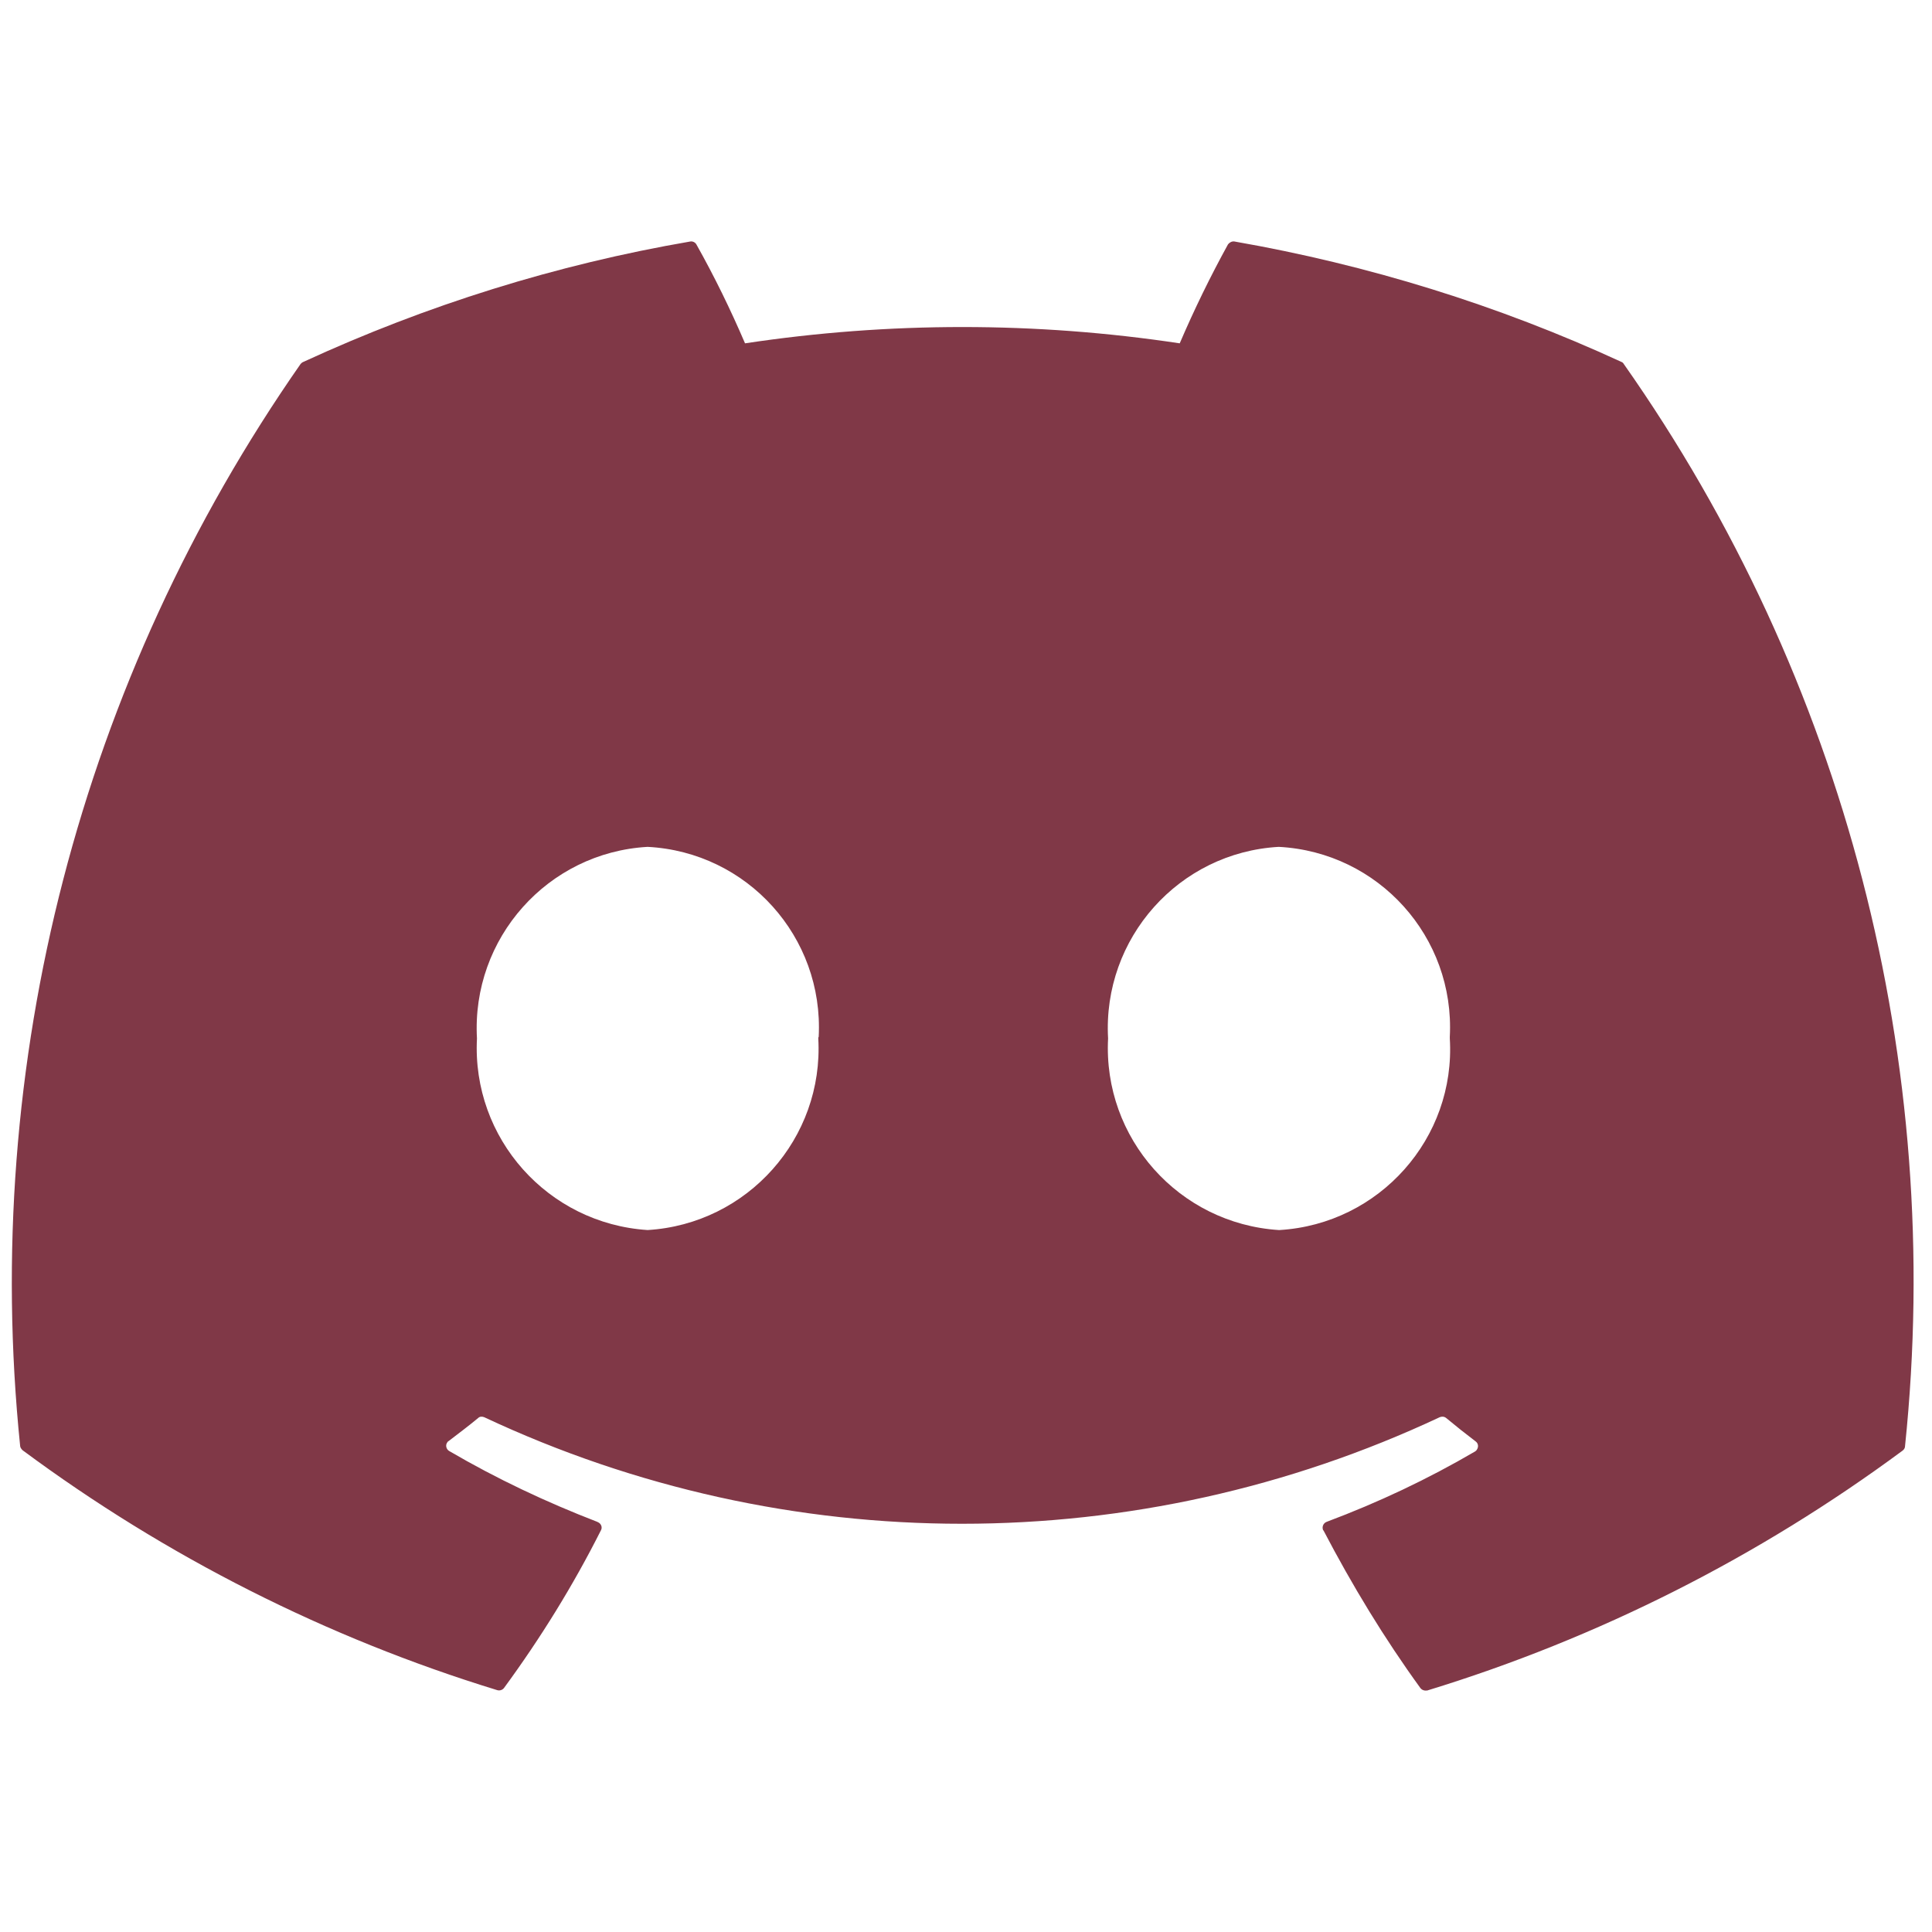<svg xmlns="http://www.w3.org/2000/svg" viewBox="0 0 48 48"><path fill="#803847" d="M40.34,9.04C40.33,9.02,40.31,9,40.28,8.99C37.22,7.58,33.99,6.58,30.67,6c-0.06-0.01-0.12,0.02-0.16,0.07c-0.44,0.8-0.84,1.62-1.2,2.46c-3.58-0.54-7.22-0.54-10.8,0c-0.36-0.84-0.76-1.66-1.21-2.46C17.27,6.02,17.21,5.99,17.15,6c-3.32,0.57-6.55,1.58-9.61,2.99C7.51,9,7.49,9.02,7.47,9.04C2,16.88-0.47,26.42,0.5,35.92c0,0.04,0.03,0.08,0.06,0.11c3.56,2.64,7.55,4.66,11.79,5.96c0.06,0.02,0.13,0,0.17-0.05c0.91-1.24,1.72-2.55,2.41-3.92c0.04-0.07,0.01-0.16-0.07-0.2c0,0-0.01,0-0.02-0.01c-1.27-0.49-2.5-1.07-3.68-1.76c-0.07-0.04-0.1-0.14-0.05-0.21c0.01-0.02,0.02-0.03,0.04-0.04c0.25-0.19,0.5-0.38,0.73-0.57c0.04-0.04,0.1-0.04,0.15-0.02c7.52,3.53,16.22,3.53,23.74,0c0.05-0.02,0.11-0.02,0.16,0.02c0.24,0.2,0.48,0.39,0.73,0.58c0.07,0.05,0.08,0.14,0.03,0.21c-0.01,0.02-0.03,0.03-0.04,0.04c-1.18,0.69-2.41,1.27-3.69,1.75c-0.08,0.03-0.12,0.12-0.09,0.2c0,0.01,0,0.01,0.01,0.01c0.71,1.36,1.51,2.68,2.41,3.92c0.04,0.05,0.1,0.07,0.17,0.06c4.25-1.3,8.24-3.32,11.81-5.96c0.04-0.03,0.06-0.07,0.06-0.11C48.32,26.41,45.84,16.86,40.34,9.04z M20.33,25.8c0.14,2.48-1.76,4.61-4.24,4.76v0c-2.48-0.16-4.37-2.28-4.24-4.76c-0.14-2.49,1.76-4.62,4.24-4.76c2.48,0.13,4.38,2.24,4.25,4.72C20.33,25.77,20.33,25.79,20.33,25.8z M36.02,25.8c0.15,2.48-1.75,4.61-4.23,4.76c-0.01,0-0.01,0-0.02,0v0c-2.48-0.16-4.37-2.28-4.24-4.76c-0.14-2.49,1.76-4.62,4.24-4.76c2.48,0.13,4.38,2.24,4.25,4.72C36.02,25.77,36.02,25.79,36.02,25.8z"/></svg>